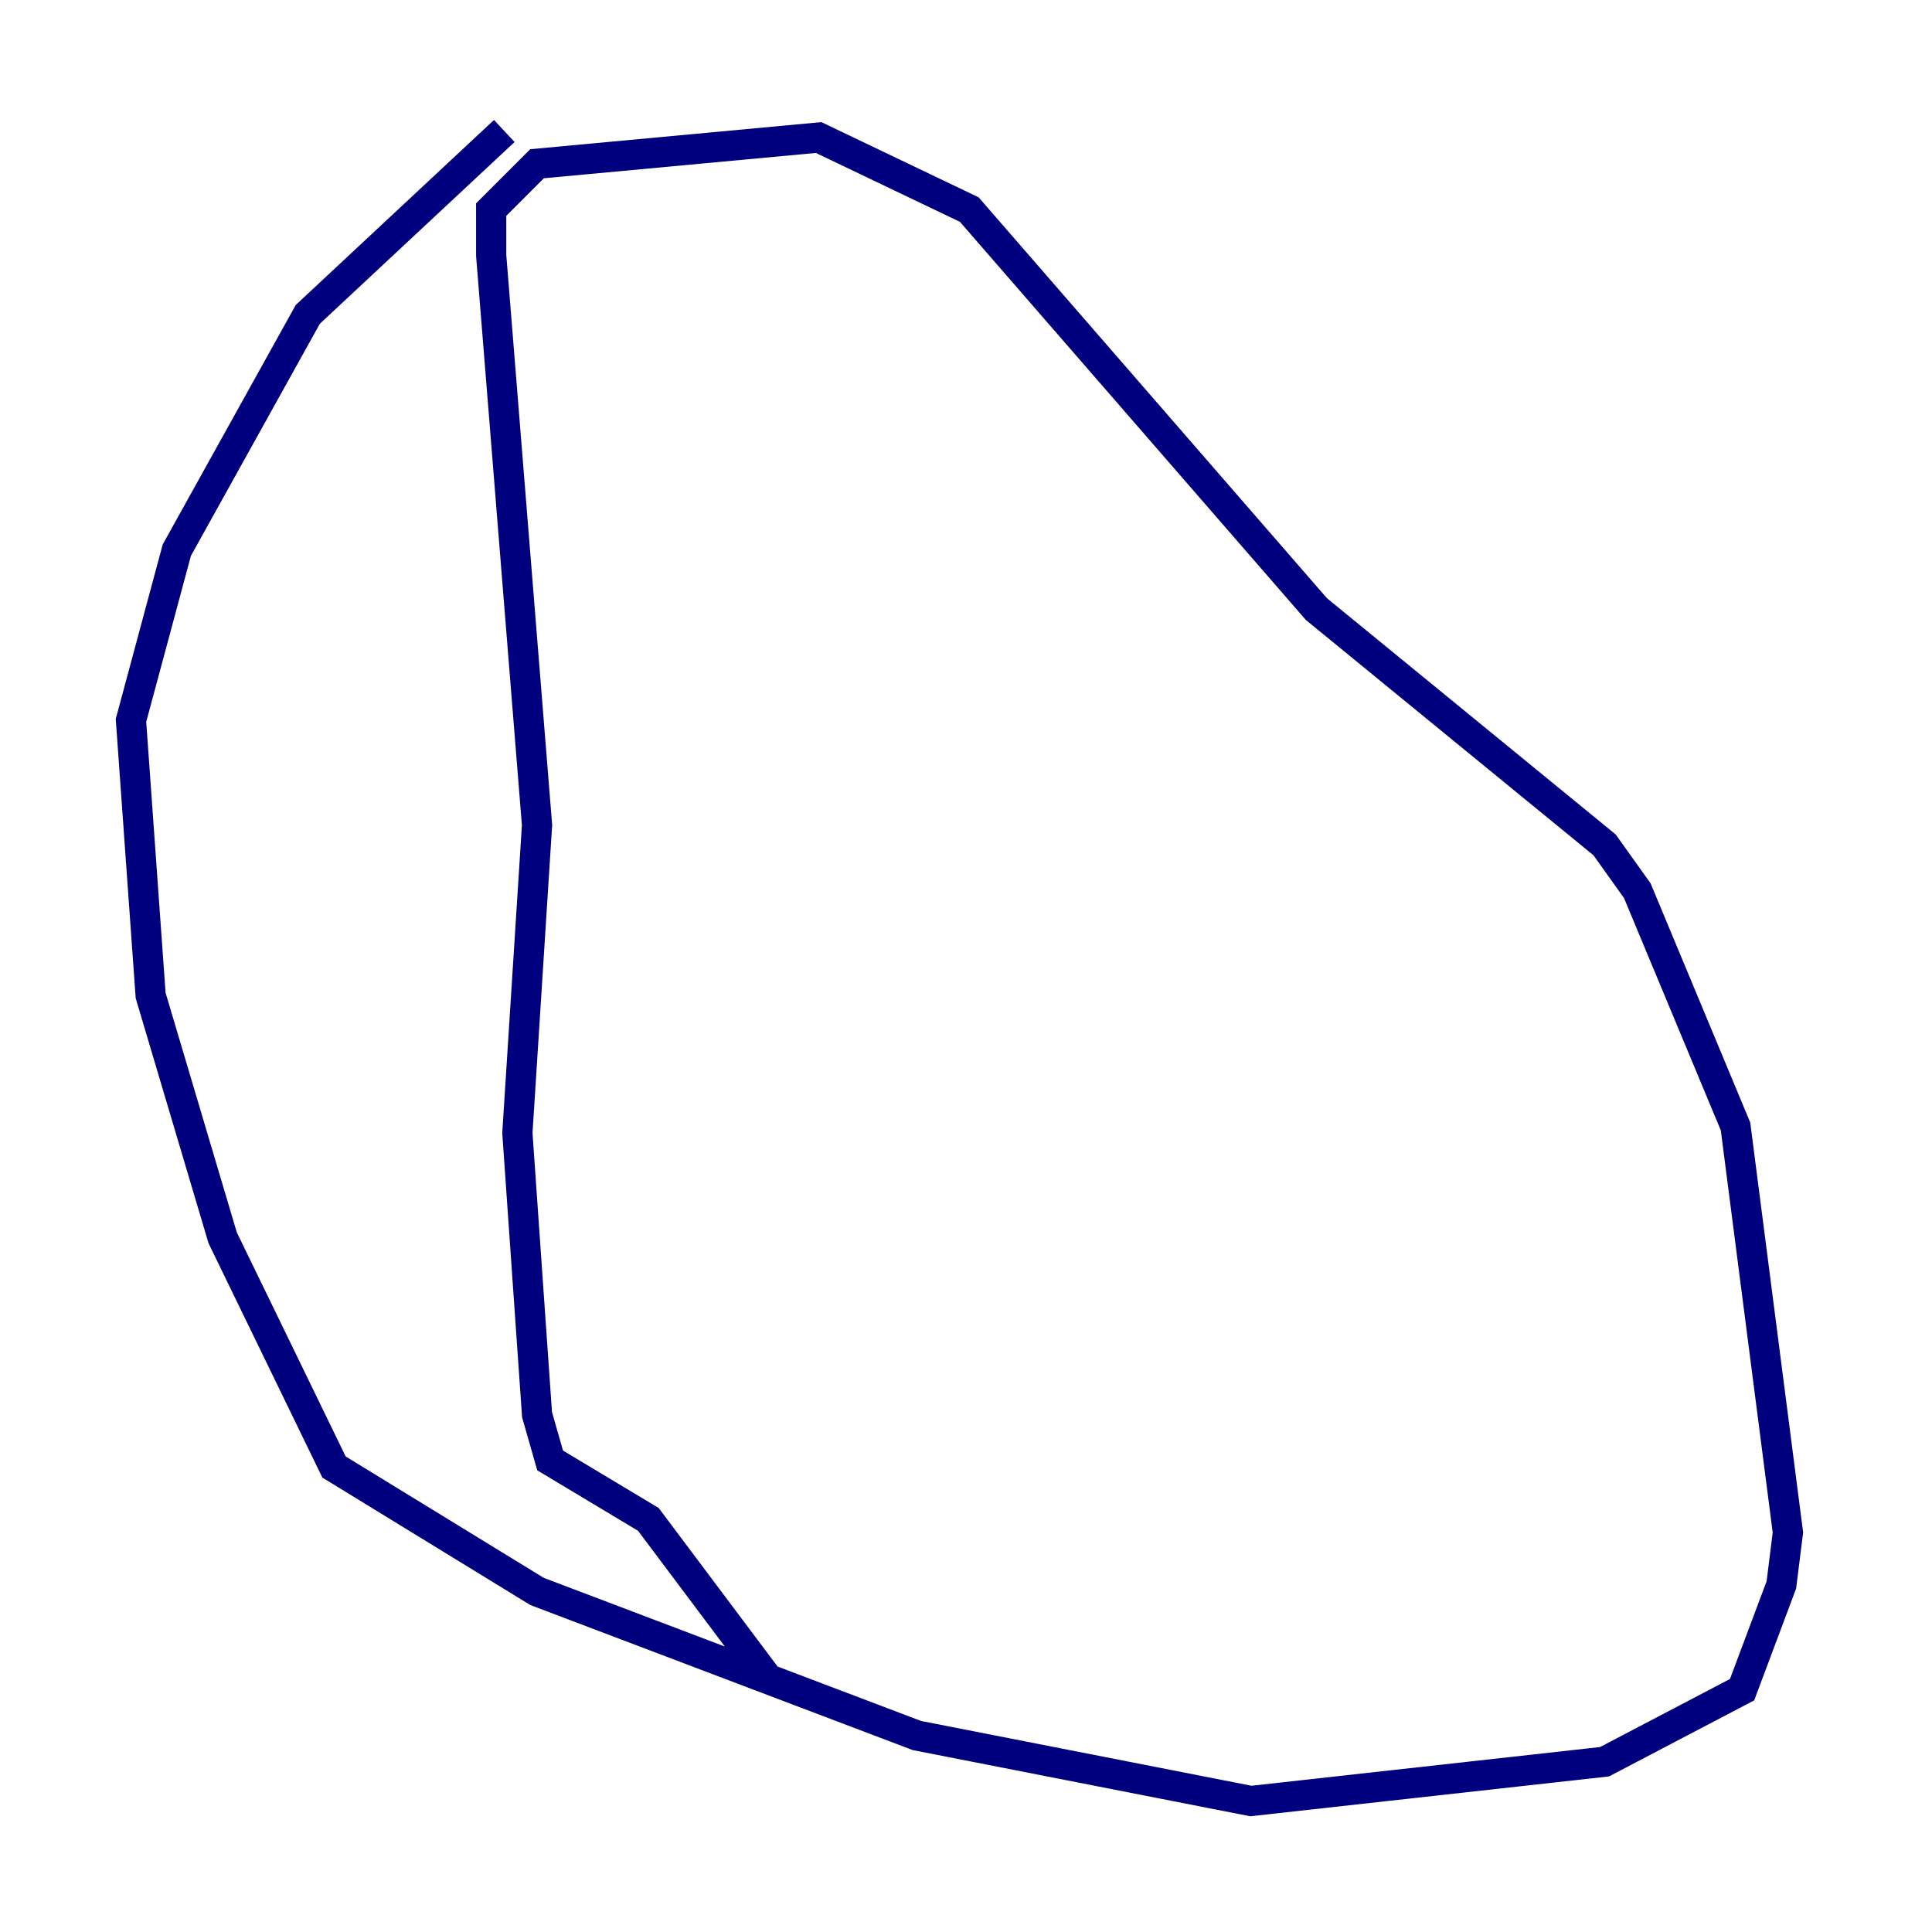 <?xml version="1.0" encoding="utf-8" ?>
<svg baseProfile="tiny" height="128" version="1.2" viewBox="0,0,128,128" width="128" xmlns="http://www.w3.org/2000/svg" xmlns:ev="http://www.w3.org/2001/xml-events" xmlns:xlink="http://www.w3.org/1999/xlink"><defs /><polyline fill="none" points="33.41,8.678 20.393,20.827 11.715,36.447 8.678,47.729 9.98,65.953 14.752,82.007 22.129,97.193 35.58,105.437 60.746,114.983 82.875,119.322 106.305,116.719 115.417,111.946 118.02,105.003 118.454,101.532 114.983,74.63 108.475,59.01 106.305,55.973 87.214,40.352 64.217,13.885 54.237,9.112 35.58,10.848 32.542,13.885 32.542,16.922 35.58,54.671 34.278,75.064 35.58,93.722 36.447,96.759 42.956,100.664 50.766,111.078" stroke="#00007f" stroke-width="2" /></svg>